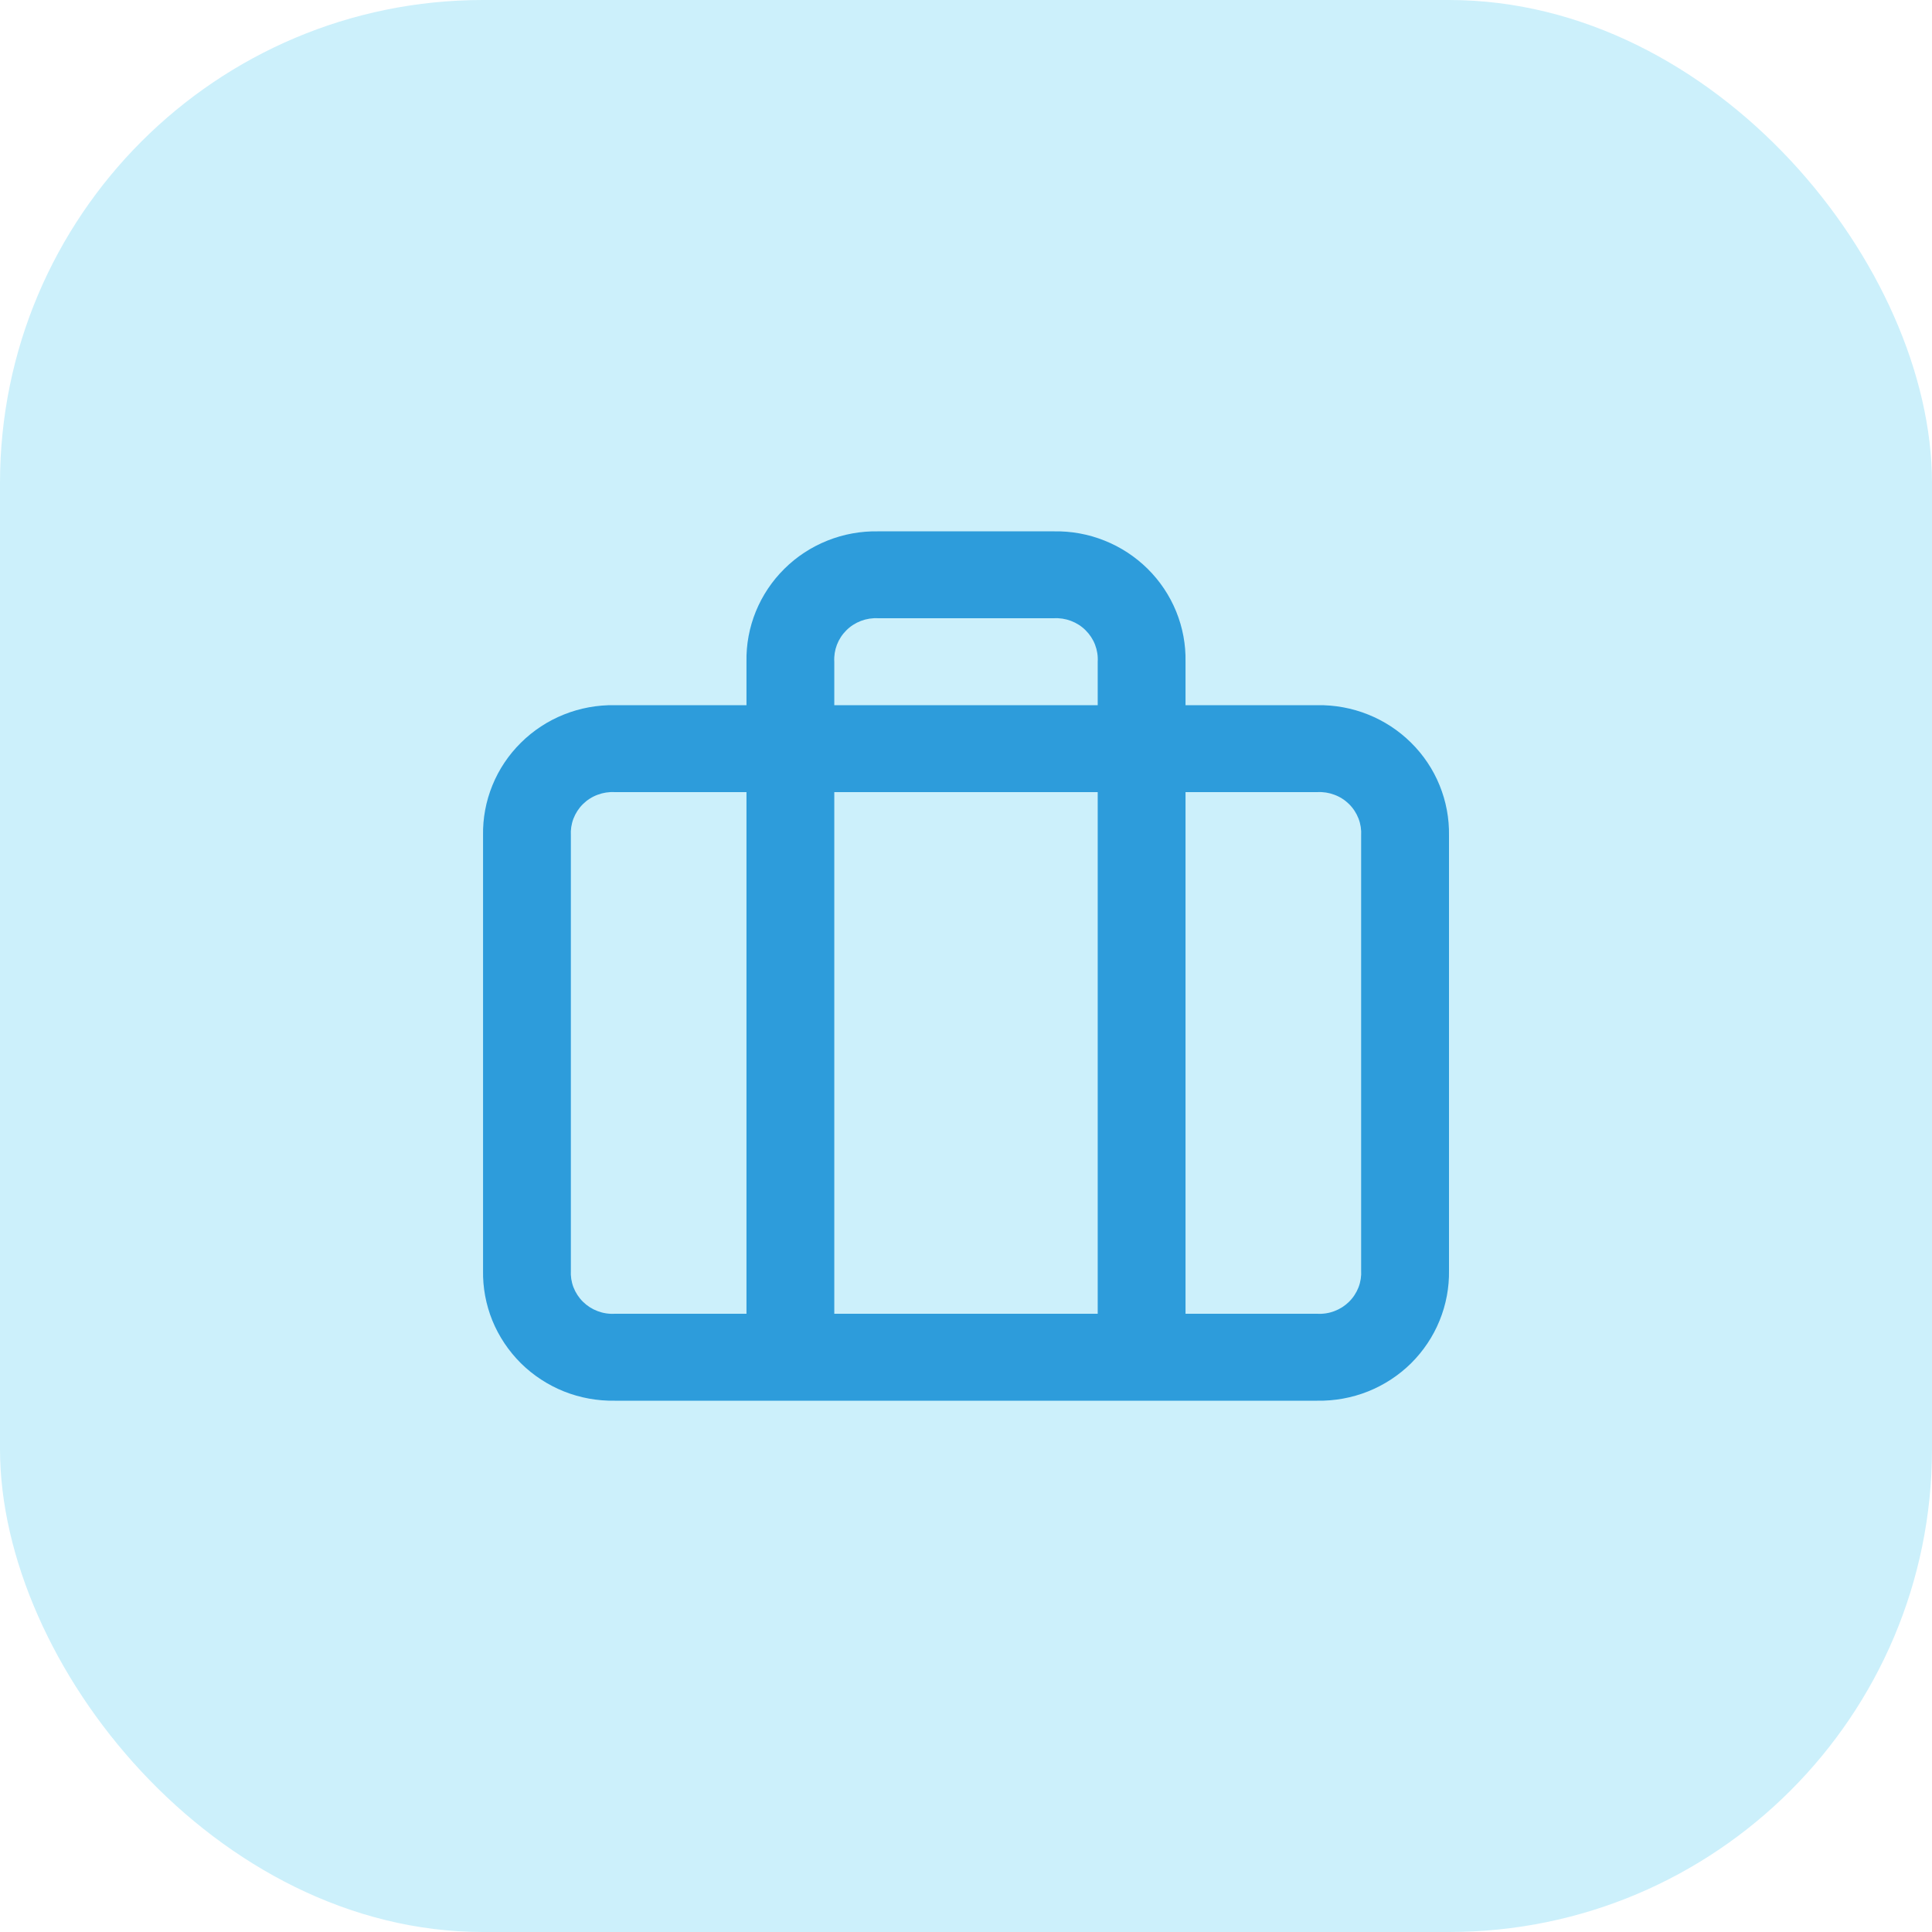 <svg width="40" height="40" viewBox="0 0 40 40" fill="none" xmlns="http://www.w3.org/2000/svg">
<rect width="40" height="40" rx="10" fill="#CCF0FB"/>
<path d="M27.272 29H12.728C12.368 29.006 12.01 28.941 11.676 28.808C11.342 28.674 11.039 28.476 10.784 28.224C10.53 27.971 10.329 27.671 10.194 27.341C10.06 27.01 9.994 26.656 10.001 26.3V17.3C9.994 16.944 10.06 16.59 10.195 16.259C10.329 15.929 10.53 15.629 10.785 15.377C11.039 15.125 11.342 14.926 11.676 14.793C12.01 14.659 12.368 14.594 12.728 14.6H15.455V13.7C15.448 13.344 15.514 12.99 15.649 12.659C15.784 12.329 15.984 12.029 16.239 11.777C16.493 11.524 16.797 11.326 17.13 11.193C17.464 11.059 17.822 10.994 18.182 11.001H21.818C22.178 10.994 22.536 11.059 22.869 11.193C23.203 11.326 23.506 11.525 23.761 11.777C24.016 12.029 24.216 12.329 24.351 12.659C24.486 12.99 24.552 13.344 24.545 13.7V14.6H27.272C27.632 14.594 27.99 14.659 28.324 14.793C28.657 14.926 28.961 15.125 29.215 15.377C29.47 15.629 29.671 15.929 29.805 16.259C29.94 16.59 30.006 16.944 30 17.3V26.3C30.006 26.656 29.94 27.01 29.805 27.341C29.671 27.671 29.47 27.971 29.216 28.224C28.961 28.476 28.658 28.674 28.324 28.808C27.99 28.941 27.632 29.006 27.272 29ZM24.545 16.4V27.2H27.272C27.394 27.207 27.515 27.188 27.628 27.145C27.742 27.102 27.845 27.036 27.931 26.951C28.017 26.866 28.083 26.764 28.127 26.652C28.17 26.54 28.188 26.42 28.181 26.3V17.3C28.188 17.18 28.17 17.06 28.127 16.948C28.083 16.835 28.017 16.733 27.931 16.648C27.845 16.563 27.742 16.497 27.628 16.455C27.515 16.412 27.394 16.393 27.272 16.4H24.545ZM17.273 16.4V27.2H22.727V16.4H17.273ZM12.728 16.4C12.606 16.393 12.485 16.412 12.372 16.455C12.258 16.497 12.155 16.563 12.069 16.648C11.983 16.733 11.917 16.835 11.873 16.948C11.83 17.06 11.812 17.18 11.819 17.3V26.3C11.812 26.42 11.83 26.54 11.873 26.652C11.917 26.764 11.983 26.866 12.069 26.951C12.155 27.036 12.258 27.102 12.372 27.145C12.485 27.188 12.606 27.207 12.728 27.2H15.455V16.4H12.728ZM18.182 12.8C18.061 12.793 17.939 12.812 17.826 12.855C17.712 12.898 17.609 12.964 17.524 13.049C17.438 13.134 17.371 13.236 17.328 13.348C17.285 13.46 17.266 13.58 17.273 13.7V14.6H22.727V13.7C22.734 13.58 22.715 13.46 22.672 13.348C22.629 13.236 22.562 13.134 22.476 13.049C22.391 12.964 22.288 12.898 22.174 12.855C22.061 12.812 21.939 12.793 21.818 12.8H18.182Z" fill="#2D9CDB"/>
</svg>
